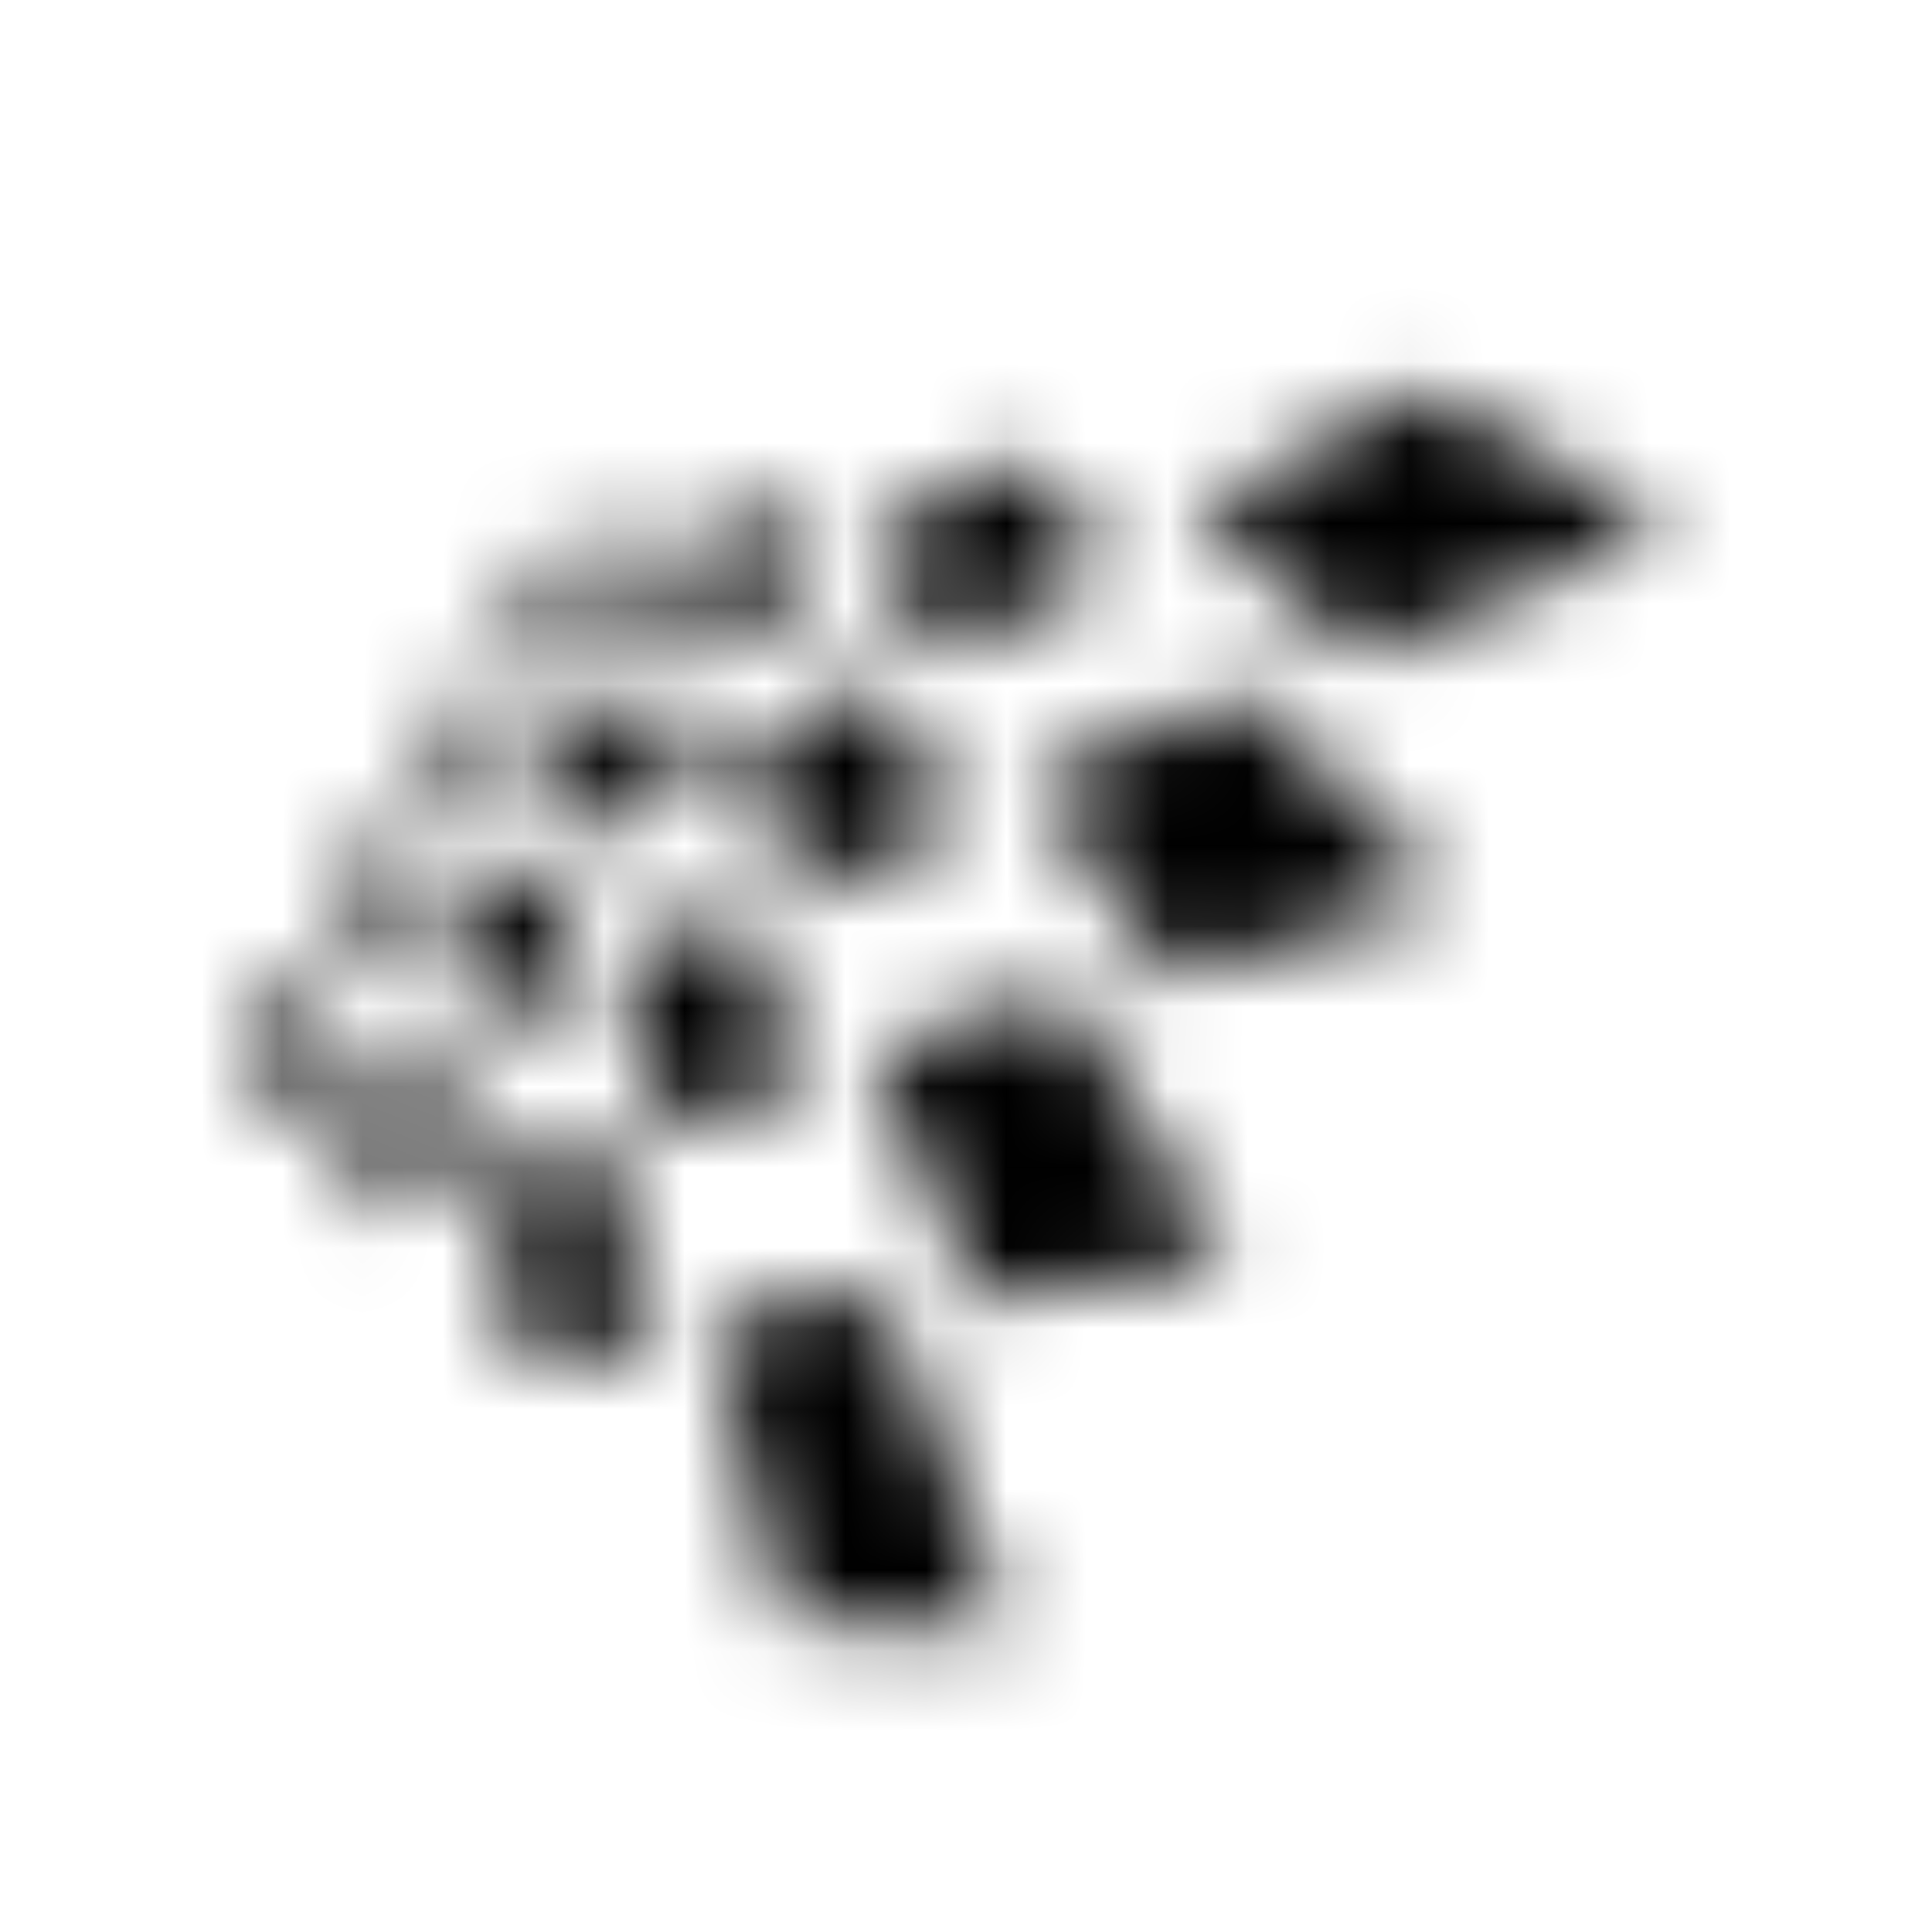 <?xml version="1.0" encoding="UTF-8"?>
<svg width="24px" height="24px" viewBox="0 0 24 24" version="1.1" xmlns="http://www.w3.org/2000/svg" xmlns:xlink="http://www.w3.org/1999/xlink">
    <!-- Generator: Sketch 52.5 (67469) - http://www.bohemiancoding.com/sketch -->
    <title>schlix</title>
    <desc>Created with Sketch.</desc>
    <defs>
        <path d="M16.941,8.16 L14.824,6.359 L17.691,4.836 L20.75,6.562 L16.941,8.16 Z M10.75,6.77 L12.535,5.668 L13.891,7.02 L11.727,8.152 L10.75,6.77 Z M8.207,7.027 L9.453,6.164 L10.125,7.273 L8.691,8.152 L8.207,7.027 Z M7.297,10.473 L6.953,9.113 L8.109,8.398 L8.621,9.777 L7.297,10.473 Z M6.469,7.203 L7.402,6.496 L7.75,7.434 L6.707,8.148 L6.469,7.203 Z M5.555,10.066 L5.414,8.957 L6.285,8.352 L6.523,9.473 L5.555,10.066 Z M4.359,10.715 L5.172,10.215 L5.301,11.52 L4.406,11.988 L4.359,10.715 Z M3.305,12.469 L4.055,12.07 L4.07,13.562 L3.25,13.906 L3.305,12.469 Z M5.613,14.785 L4.508,15.109 L4.445,13.281 L5.426,12.863 L5.613,14.785 Z M7.117,12.281 L5.902,12.789 L5.699,11.195 L6.77,10.633 L7.117,12.281 Z M8.062,16.727 L6.437,16.957 L6.121,14.477 L7.496,14.055 L8.062,16.727 Z M9.176,11.262 L10.004,13.492 L8.199,14.023 L7.664,11.91 L9.176,11.262 Z M12.523,20.266 L9.754,20.137 L8.805,16.395 L10.961,16.059 L12.523,20.266 Z M9.207,9.34 L10.855,8.465 L11.949,10.258 L9.965,11.09 L9.207,9.34 Z M10.809,13.047 L13.203,12.316 L15.266,15.699 L12.148,16.141 L10.809,13.047 Z M12.816,9.703 L15.445,8.578 L18.004,11.133 L14.543,12.156 L12.816,9.703 Z" id="path-1"></path>
    </defs>
    <g id="schlix" stroke="none" stroke-width="1" fill="none" fill-rule="evenodd">
        <mask id="mask-2" fill="white">
            <use xlink:href="#path-1"></use>
        </mask>
        <g fill-rule="nonzero"></g>
        <g id="🎨-color" mask="url(#mask-2)" fill="#000000">
            <rect id="🎨-Color" x="0" y="0" width="24" height="24"></rect>
        </g>
    </g>
</svg>